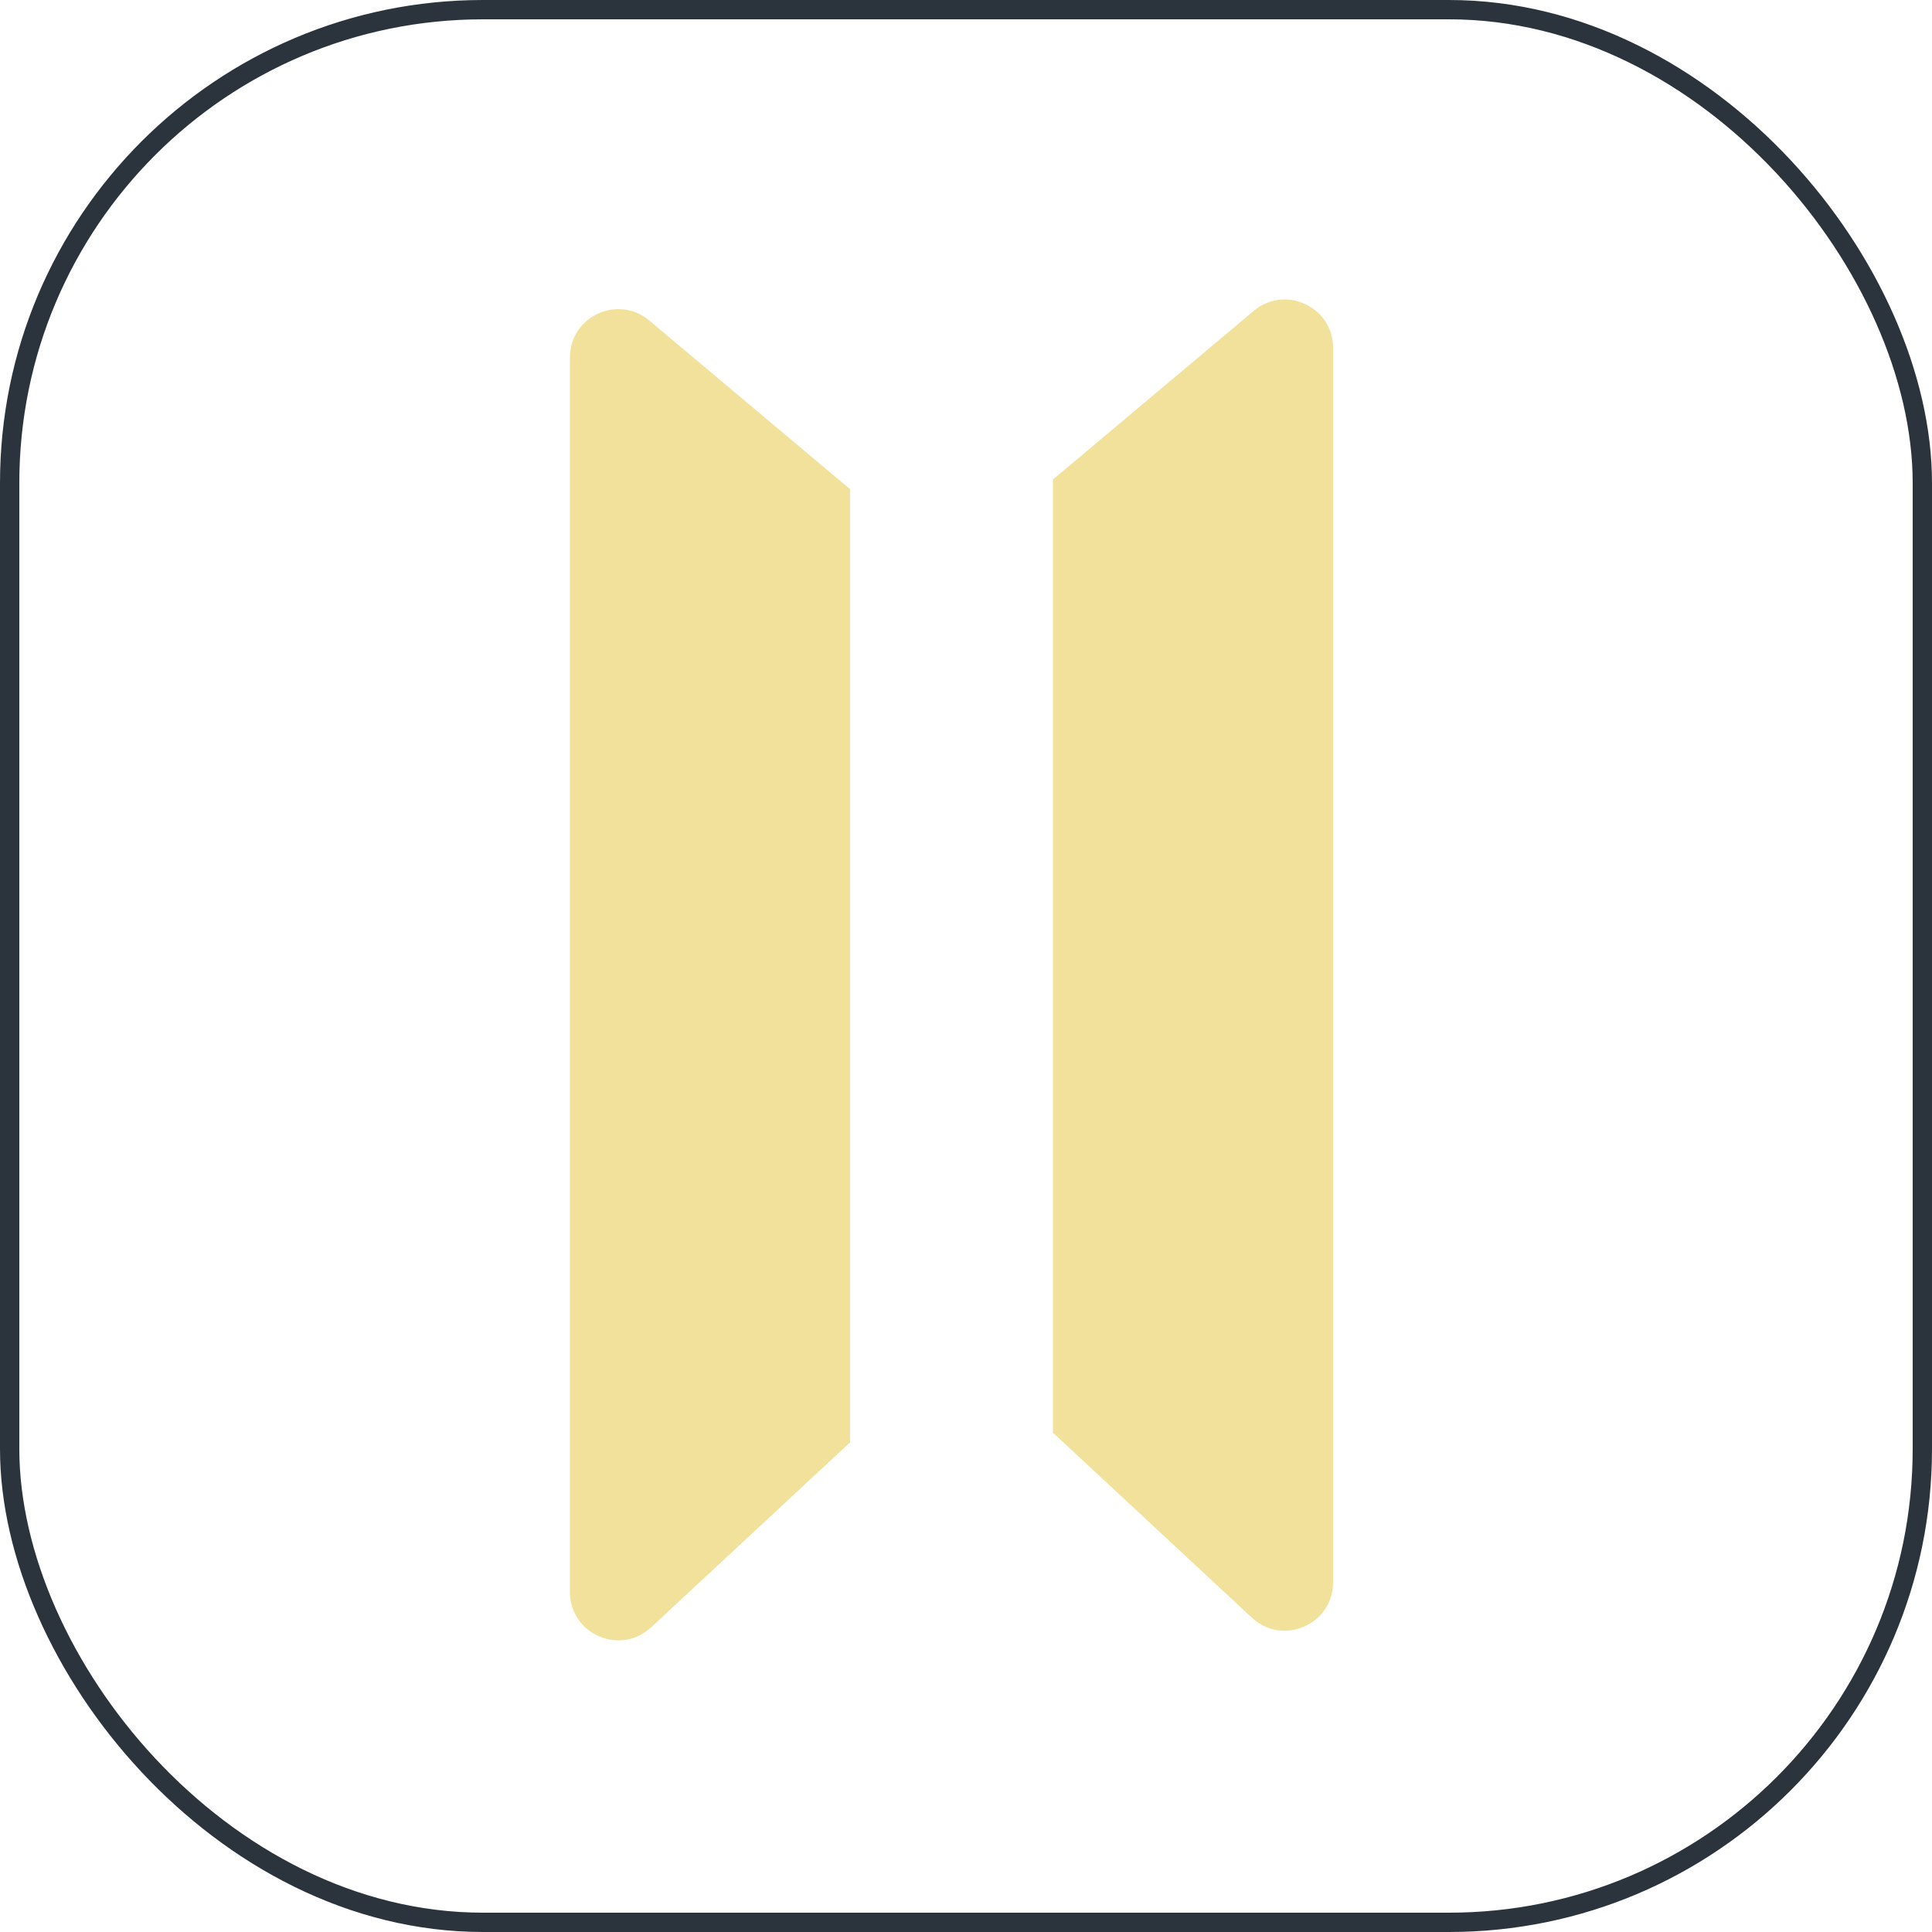 <svg width="200" height="200" viewBox="0 0 200 200" fill="none" xmlns="http://www.w3.org/2000/svg">
<rect x="1" y="1" width="198" height="198" rx="49" stroke="#2B343D" stroke-width="2"/>
<path d="M59 37.01C59 32.762 63.963 30.449 67.216 33.181L88 50.64V149.31L67.405 168.463C64.207 171.437 59 169.169 59 164.802V37.01Z" fill="#F1E19A"/>
<path d="M138 36.01C138 31.762 133.037 29.449 129.784 32.181L109 49.64V148.31L129.595 167.463C132.793 170.437 138 168.169 138 163.802V36.01Z" fill="#F1E19A"/>
</svg>
